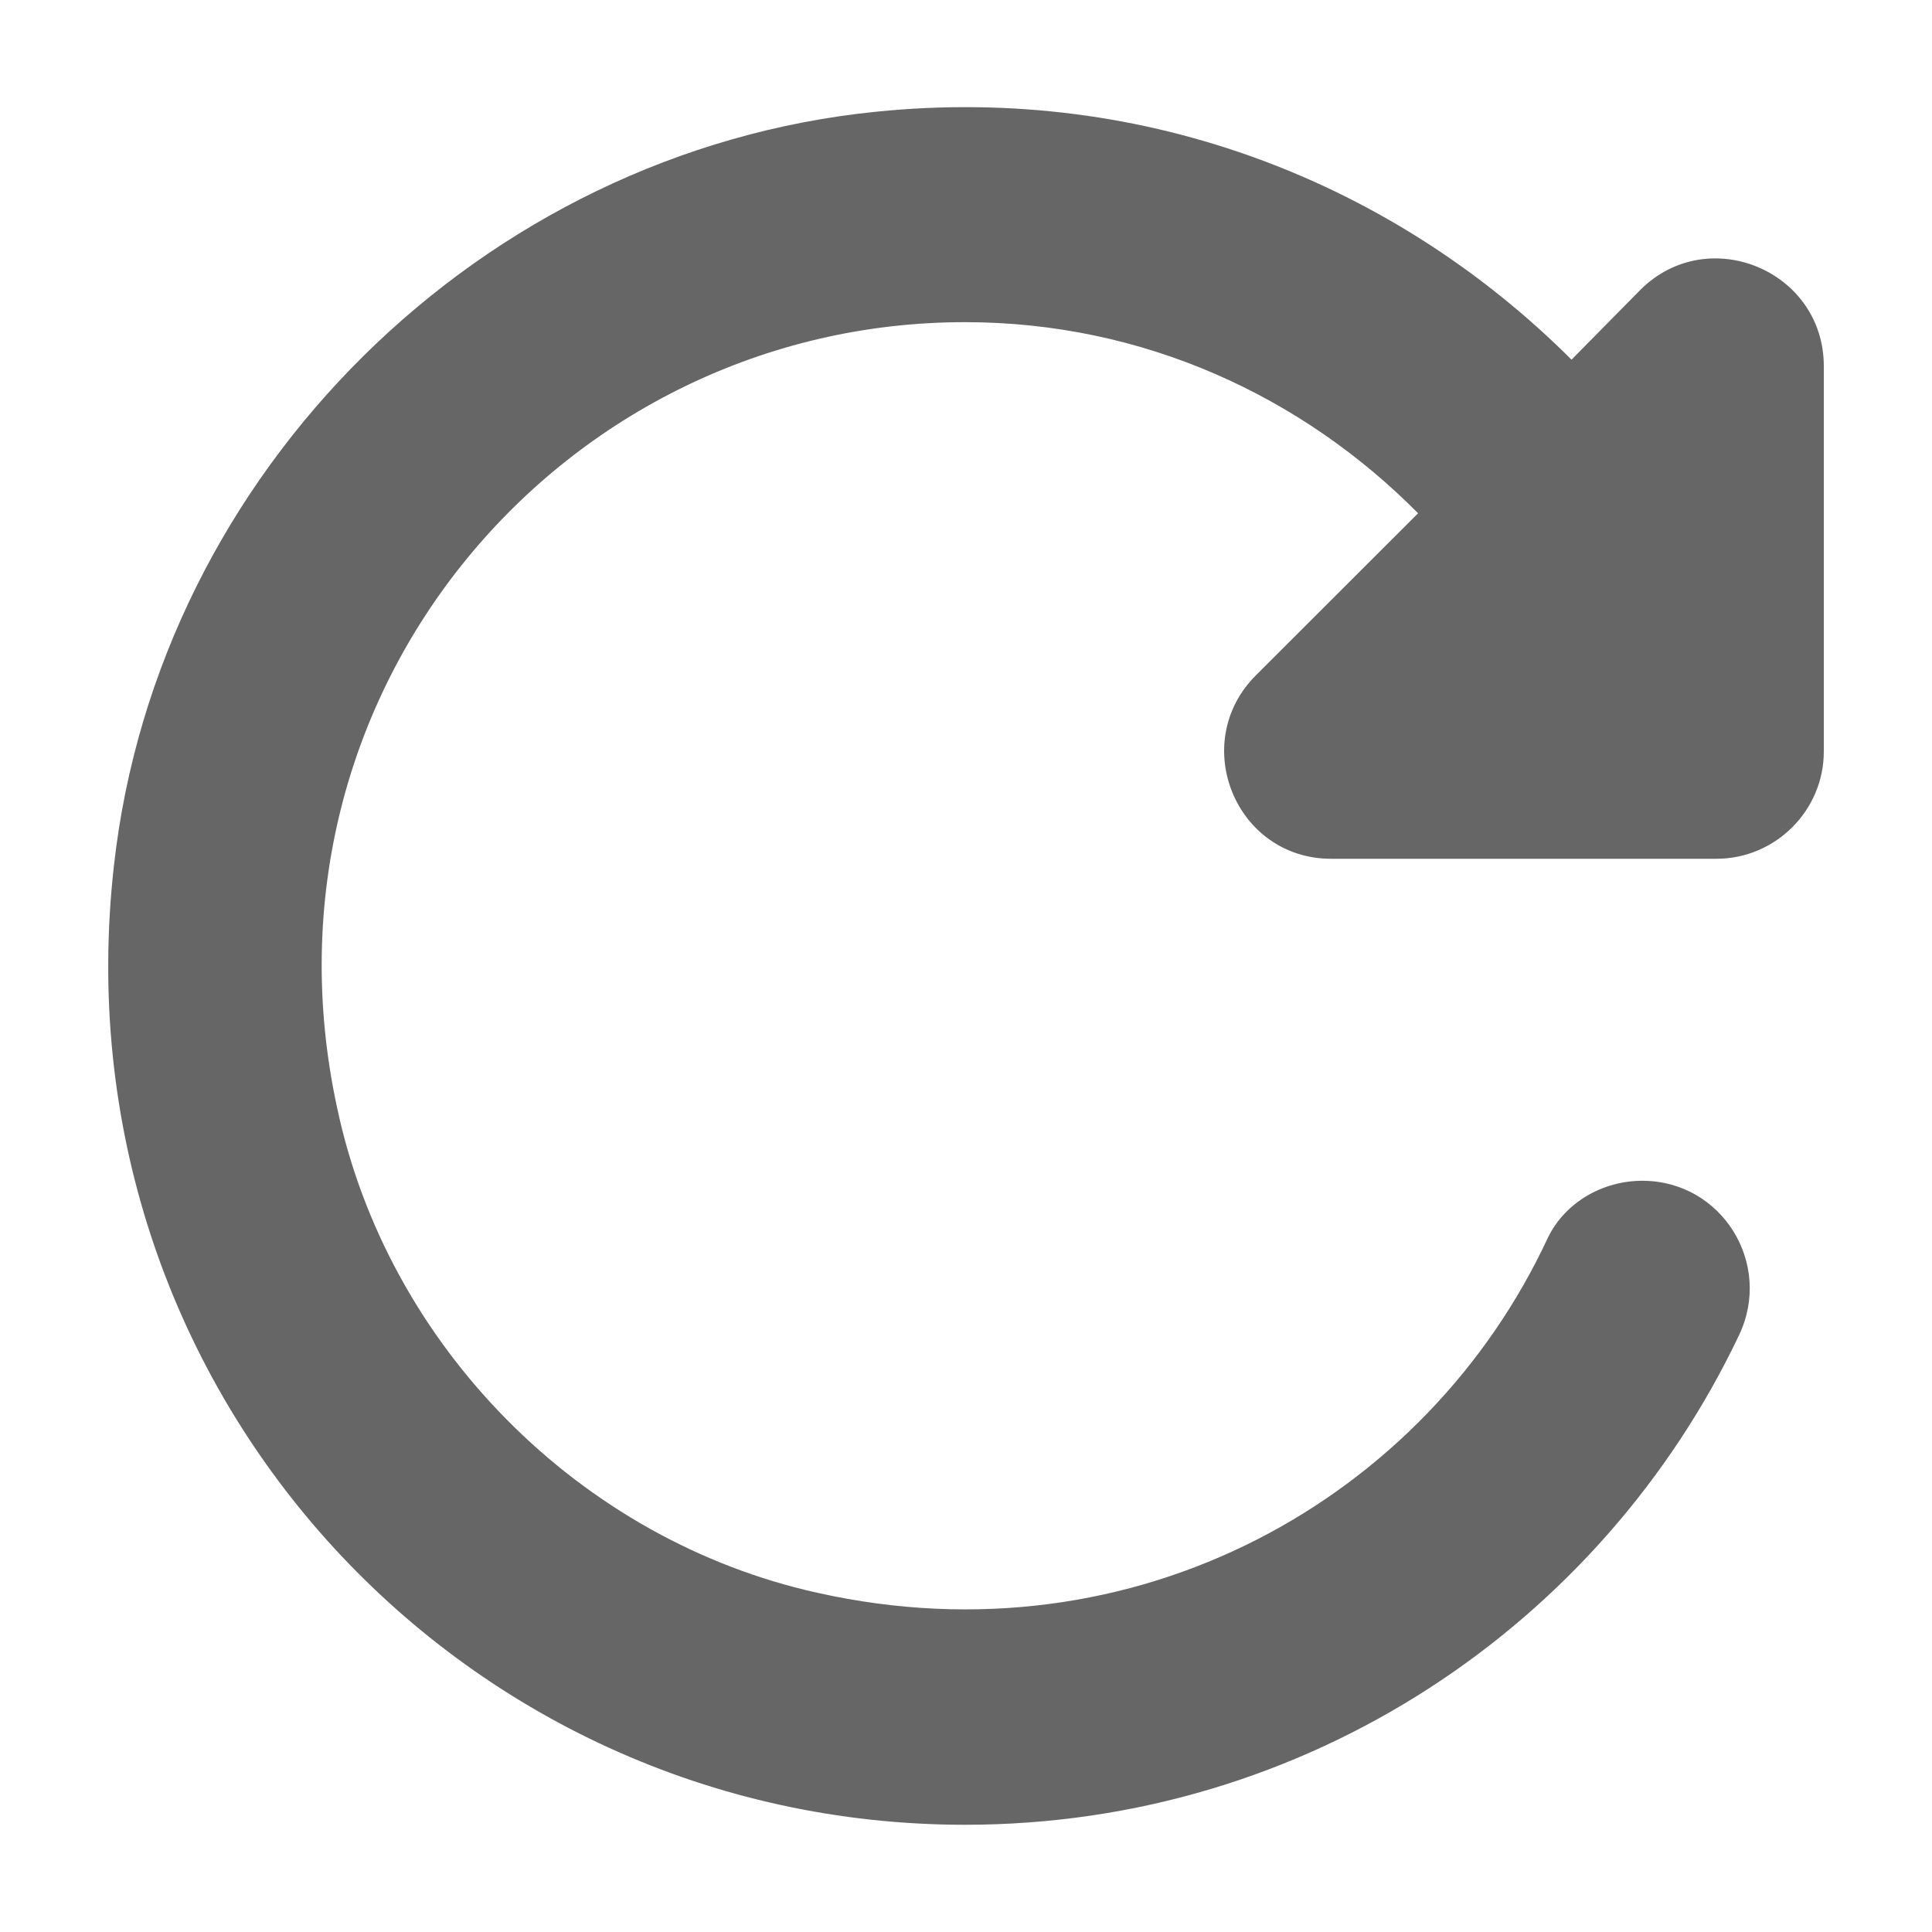 <svg width="12" height="12" viewBox="0 0 12 12" fill="none" xmlns="http://www.w3.org/2000/svg">
<path d="M9.761 2.234C8.674 1.148 7.134 0.521 5.441 0.694C2.994 0.941 0.981 2.928 0.708 5.374C0.341 8.608 2.841 11.334 5.994 11.334C8.121 11.334 9.948 10.088 10.801 8.294C11.014 7.848 10.694 7.334 10.201 7.334C9.954 7.334 9.721 7.468 9.614 7.688C8.861 9.308 7.054 10.334 5.081 9.894C3.601 9.568 2.408 8.361 2.094 6.881C1.534 4.294 3.501 2.001 5.994 2.001C7.101 2.001 8.088 2.461 8.808 3.188L7.801 4.194C7.381 4.614 7.674 5.334 8.268 5.334H10.661C11.028 5.334 11.328 5.034 11.328 4.668V2.274C11.328 1.681 10.608 1.381 10.188 1.801L9.761 2.234Z" fill="#666666"/>
</svg>
